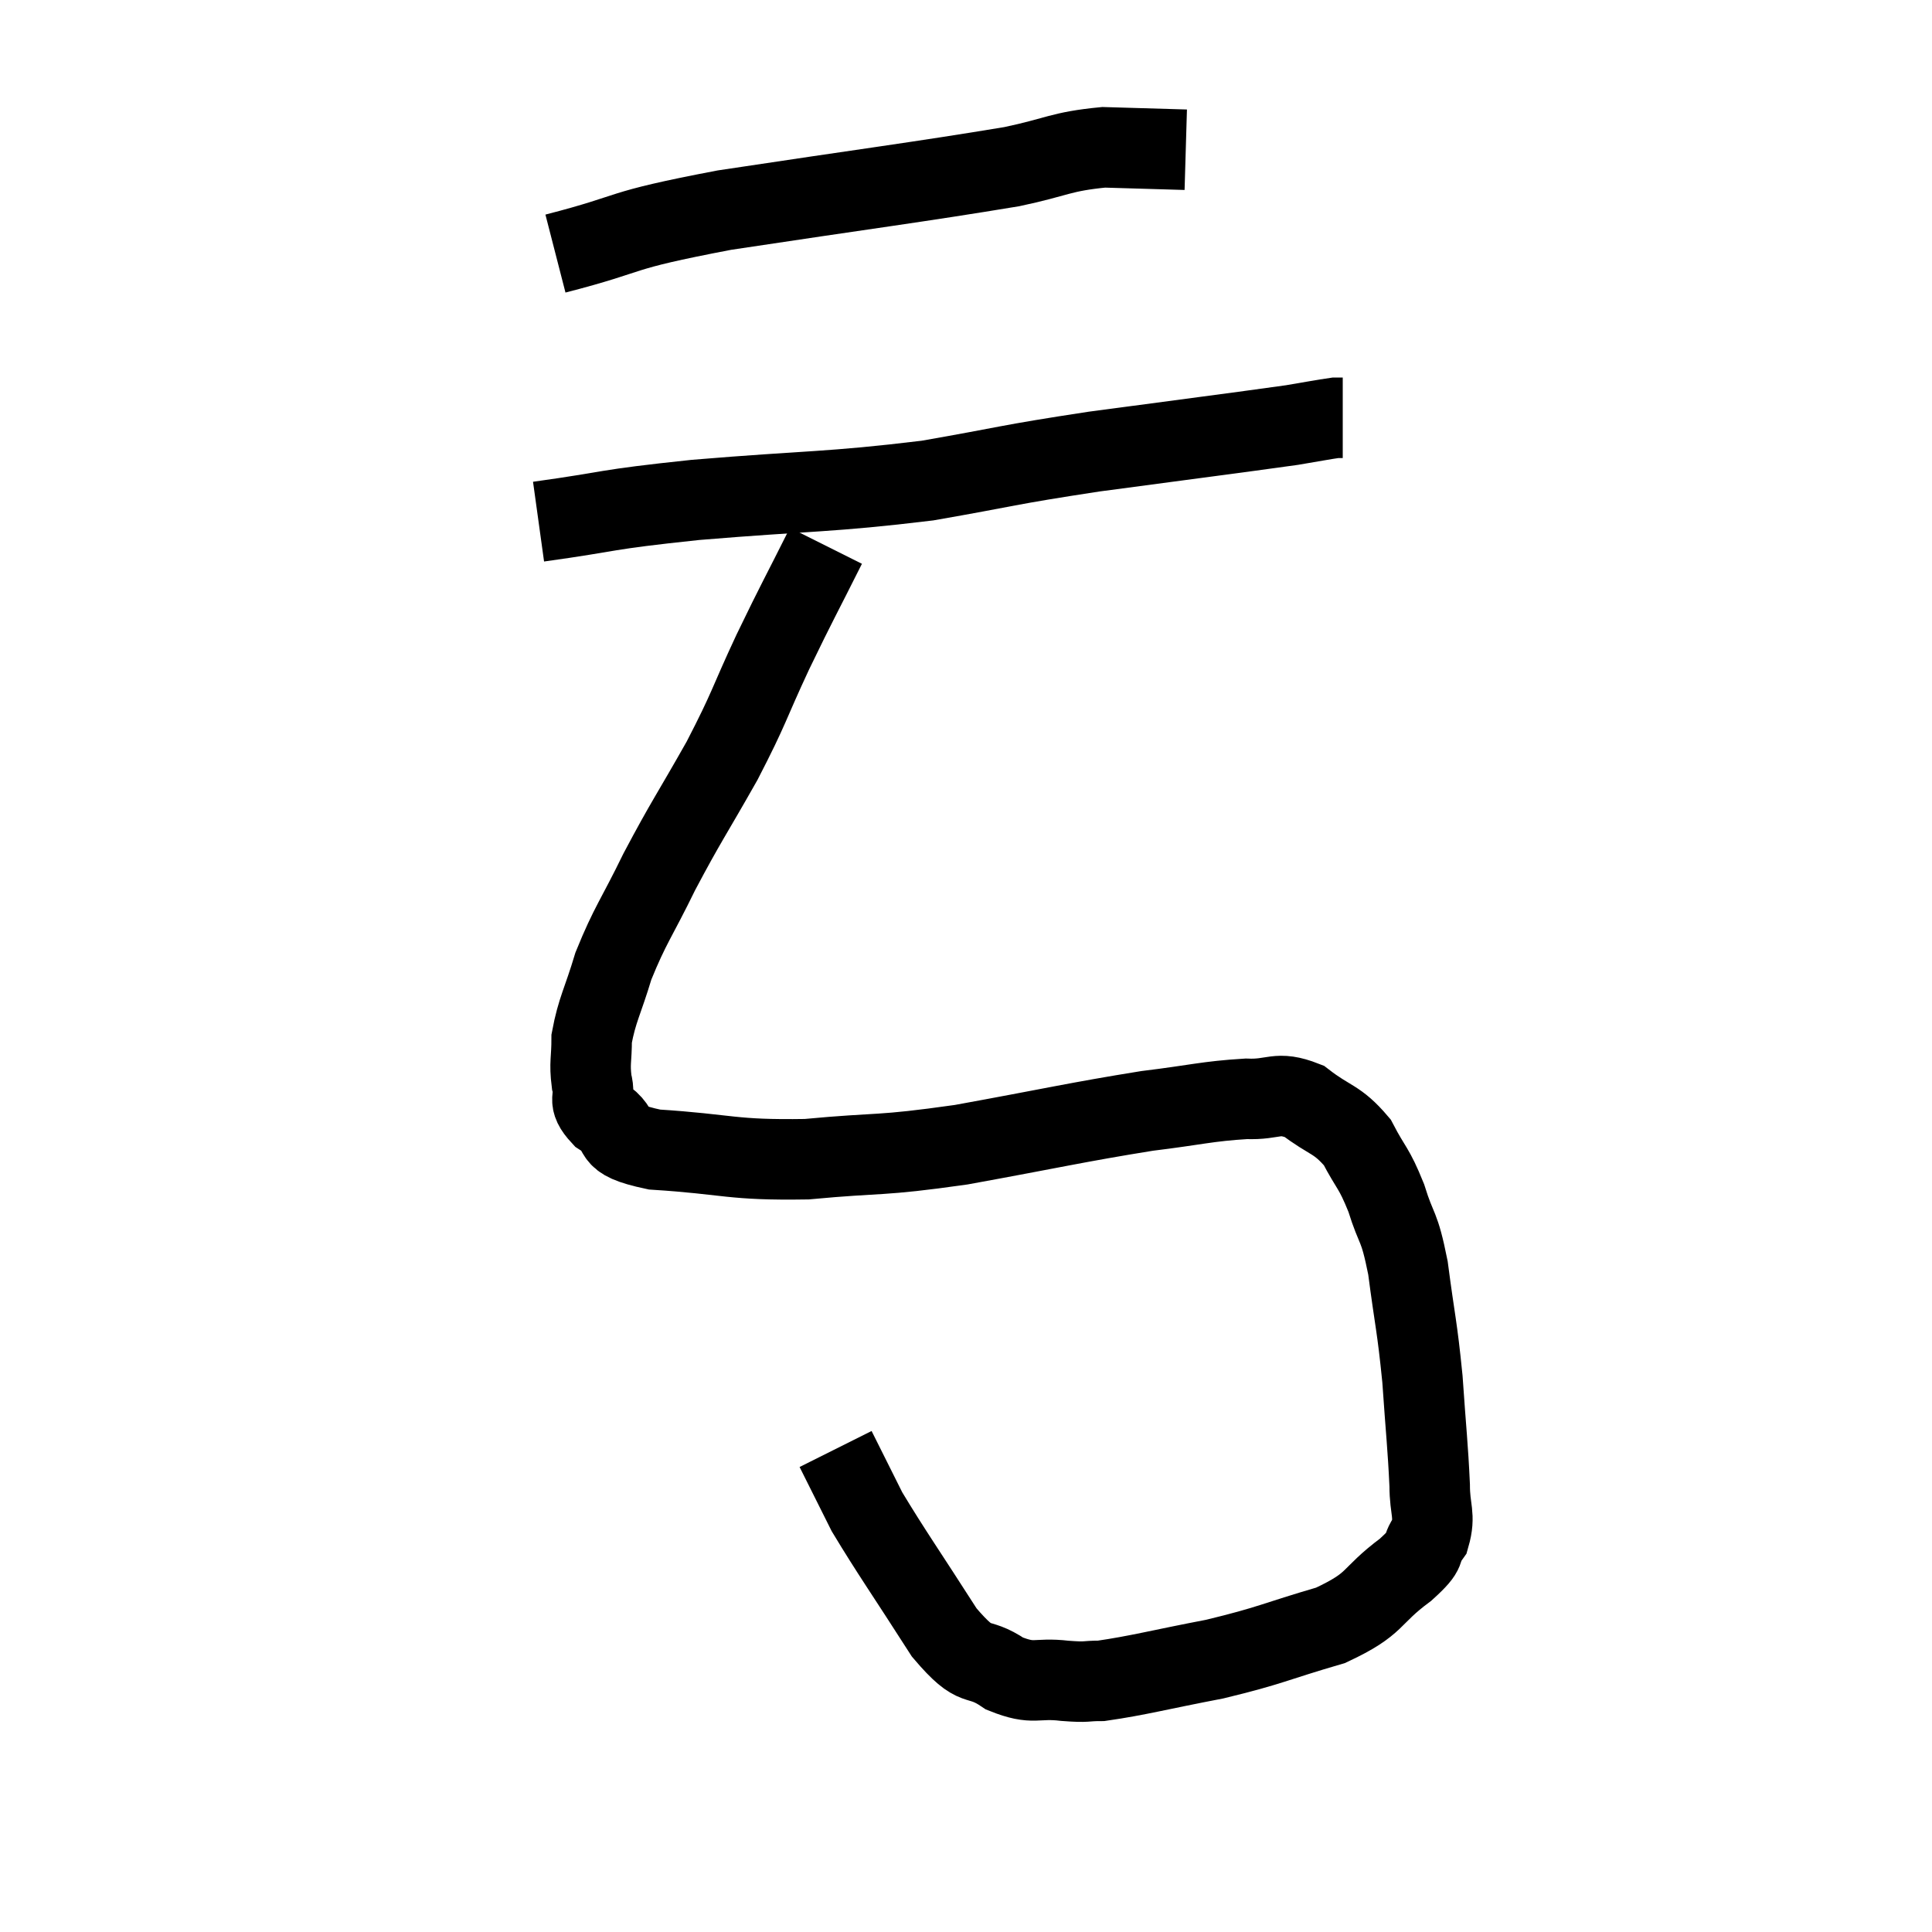 <svg width="48" height="48" viewBox="0 0 48 48" xmlns="http://www.w3.org/2000/svg"><path d="M 13.8 6.3 C 15.9 5.76, 15.165 5.76, 18 5.22 C 21.57 4.68, 22.785 4.53, 25.14 4.14 C 26.28 3.9, 26.34 3.765, 27.42 3.66 C 28.44 3.69, 28.95 3.705, 29.46 3.72 L 29.46 3.72" fill="none" stroke="black" stroke-width="2"></path><path d="M 13.38 12.96 C 15.33 12.69, 14.865 12.675, 17.28 12.42 C 20.16 12.18, 20.565 12.24, 23.04 11.94 C 25.11 11.58, 24.915 11.565, 27.18 11.22 C 29.64 10.89, 30.6 10.77, 32.1 10.56 C 32.64 10.47, 32.865 10.425, 33.18 10.38 L 33.36 10.38" fill="none" stroke="black" stroke-width="2"></path><path d="M 20.52 13.56 C 19.86 14.88, 19.845 14.865, 19.2 16.2 C 18.57 17.55, 18.645 17.535, 17.94 18.9 C 17.16 20.28, 17.055 20.385, 16.38 21.66 C 15.81 22.83, 15.66 22.965, 15.24 24 C 14.97 24.9, 14.835 25.08, 14.7 25.8 C 14.7 26.34, 14.64 26.4, 14.7 26.88 C 14.82 27.3, 14.55 27.3, 14.94 27.72 C 15.6 28.14, 14.985 28.29, 16.26 28.56 C 18.15 28.68, 18.135 28.83, 20.04 28.8 C 21.96 28.62, 21.765 28.74, 23.88 28.44 C 26.19 28.02, 26.73 27.885, 28.5 27.6 C 29.73 27.45, 29.985 27.36, 30.96 27.3 C 31.68 27.33, 31.71 27.09, 32.4 27.36 C 33.06 27.87, 33.21 27.78, 33.72 28.38 C 34.08 29.07, 34.125 28.98, 34.44 29.76 C 34.71 30.63, 34.755 30.375, 34.98 31.5 C 35.16 32.88, 35.205 32.91, 35.34 34.26 C 35.43 35.58, 35.475 35.925, 35.52 36.9 C 35.52 37.53, 35.67 37.635, 35.52 38.16 C 35.22 38.58, 35.535 38.445, 34.92 39 C 33.99 39.69, 34.245 39.825, 33.06 40.38 C 31.62 40.8, 31.605 40.875, 30.18 41.22 C 28.77 41.49, 28.29 41.625, 27.36 41.76 C 26.91 41.76, 27.06 41.805, 26.46 41.76 C 25.71 41.67, 25.71 41.88, 24.96 41.58 C 24.21 41.07, 24.315 41.565, 23.46 40.56 C 22.5 39.06, 22.155 38.58, 21.54 37.56 C 21.27 37.02, 21.195 36.87, 21 36.48 L 20.76 36" fill="none" stroke="black" stroke-width="2"></path></svg>